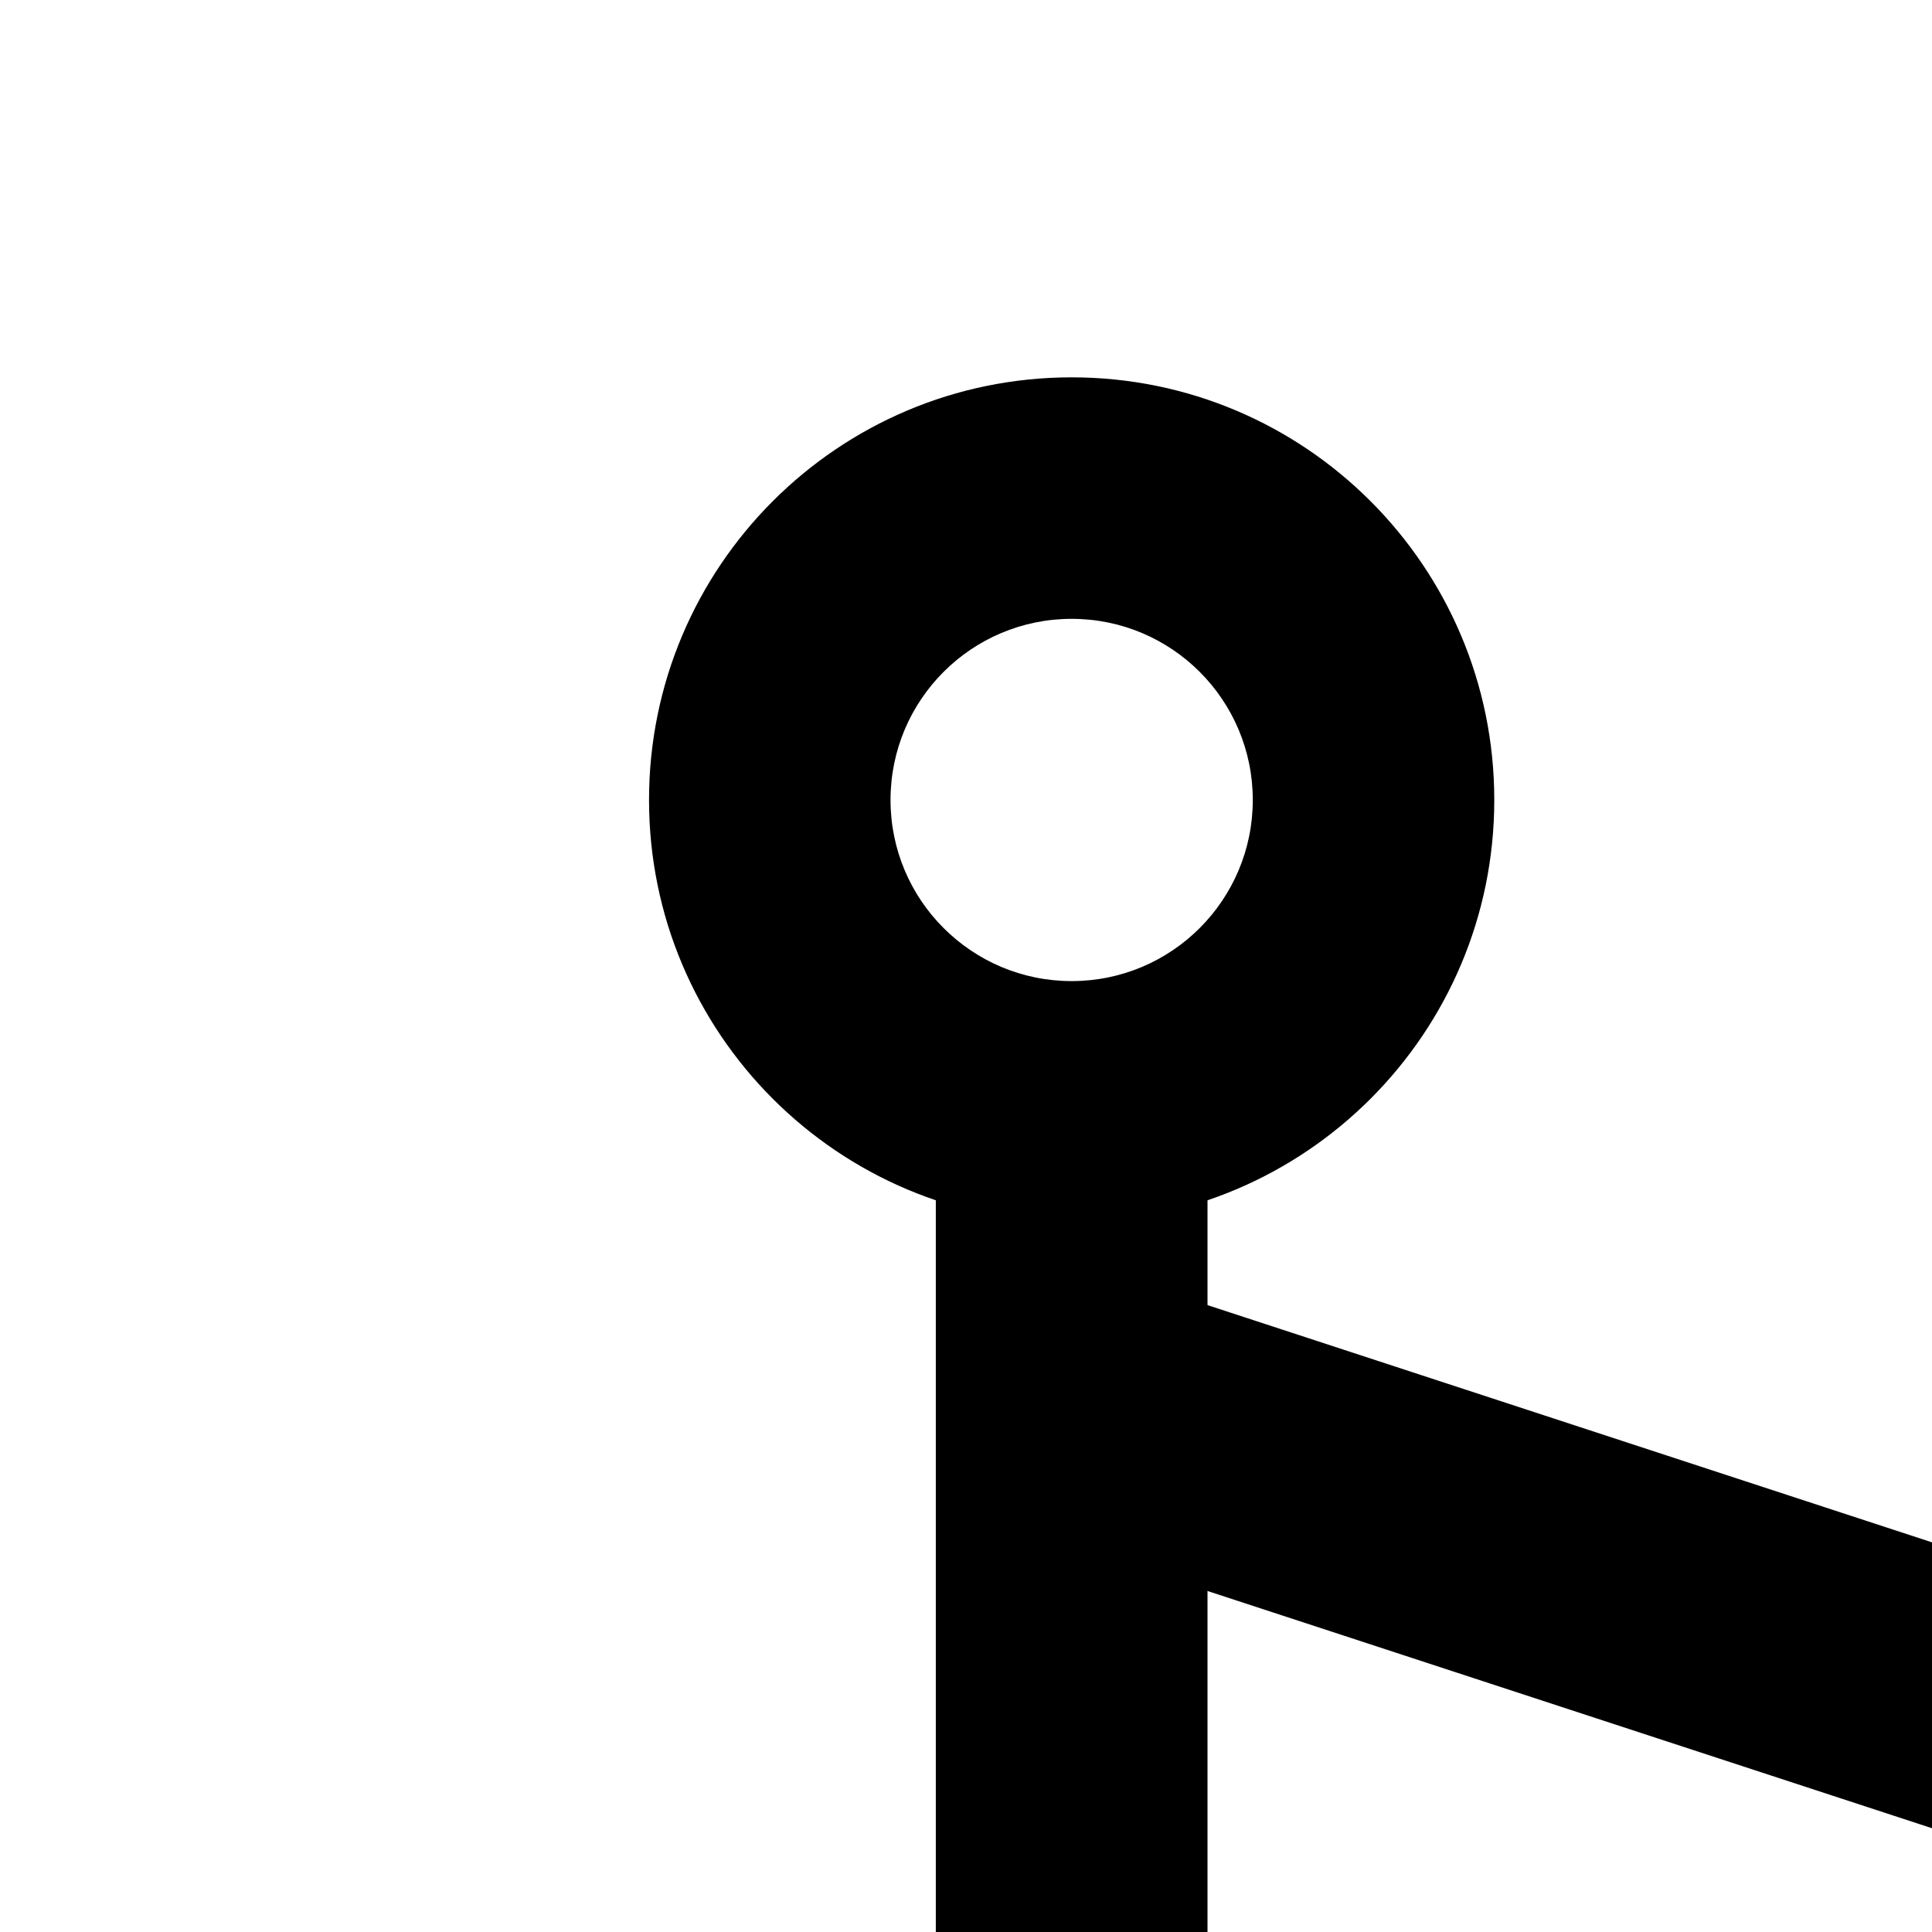 <svg xmlns="http://www.w3.org/2000/svg" version="1.1" viewBox="0 0 512 512" fill="currentColor"><g fill="currentColor" fill-rule="evenodd"><path d="M248 752h72V264h-72z"/><path d="M740 863c61.856 0 112-50.144 112-112c0-48.327-30.608-89.505-73.496-105.206l-.018-113.037c-.003-21.932-14.1-41.379-34.944-48.204L308.643 342.15l-22.405 68.425l420.25 137.608l.014 95.914C661.009 658.336 628 700.813 628 751c0 61.856 50.144 112 112 112m-456 61c61.856 0 112-50.144 112-112s-50.144-112-112-112s-112 50.144-112 112s50.144 112 112 112m456-125c-26.51 0-48-21.49-48-48s21.49-48 48-48s48 21.49 48 48s-21.49 48-48 48m-456 61c-26.51 0-48-21.49-48-48s21.49-48 48-48s48 21.49 48 48s-21.49 48-48 48m0-536c61.856 0 112-50.144 112-112s-50.144-112-112-112s-112 50.144-112 112s50.144 112 112 112m0-64c-26.51 0-48-21.49-48-48s21.49-48 48-48s48 21.49 48 48s-21.49 48-48 48"/></g></svg>
